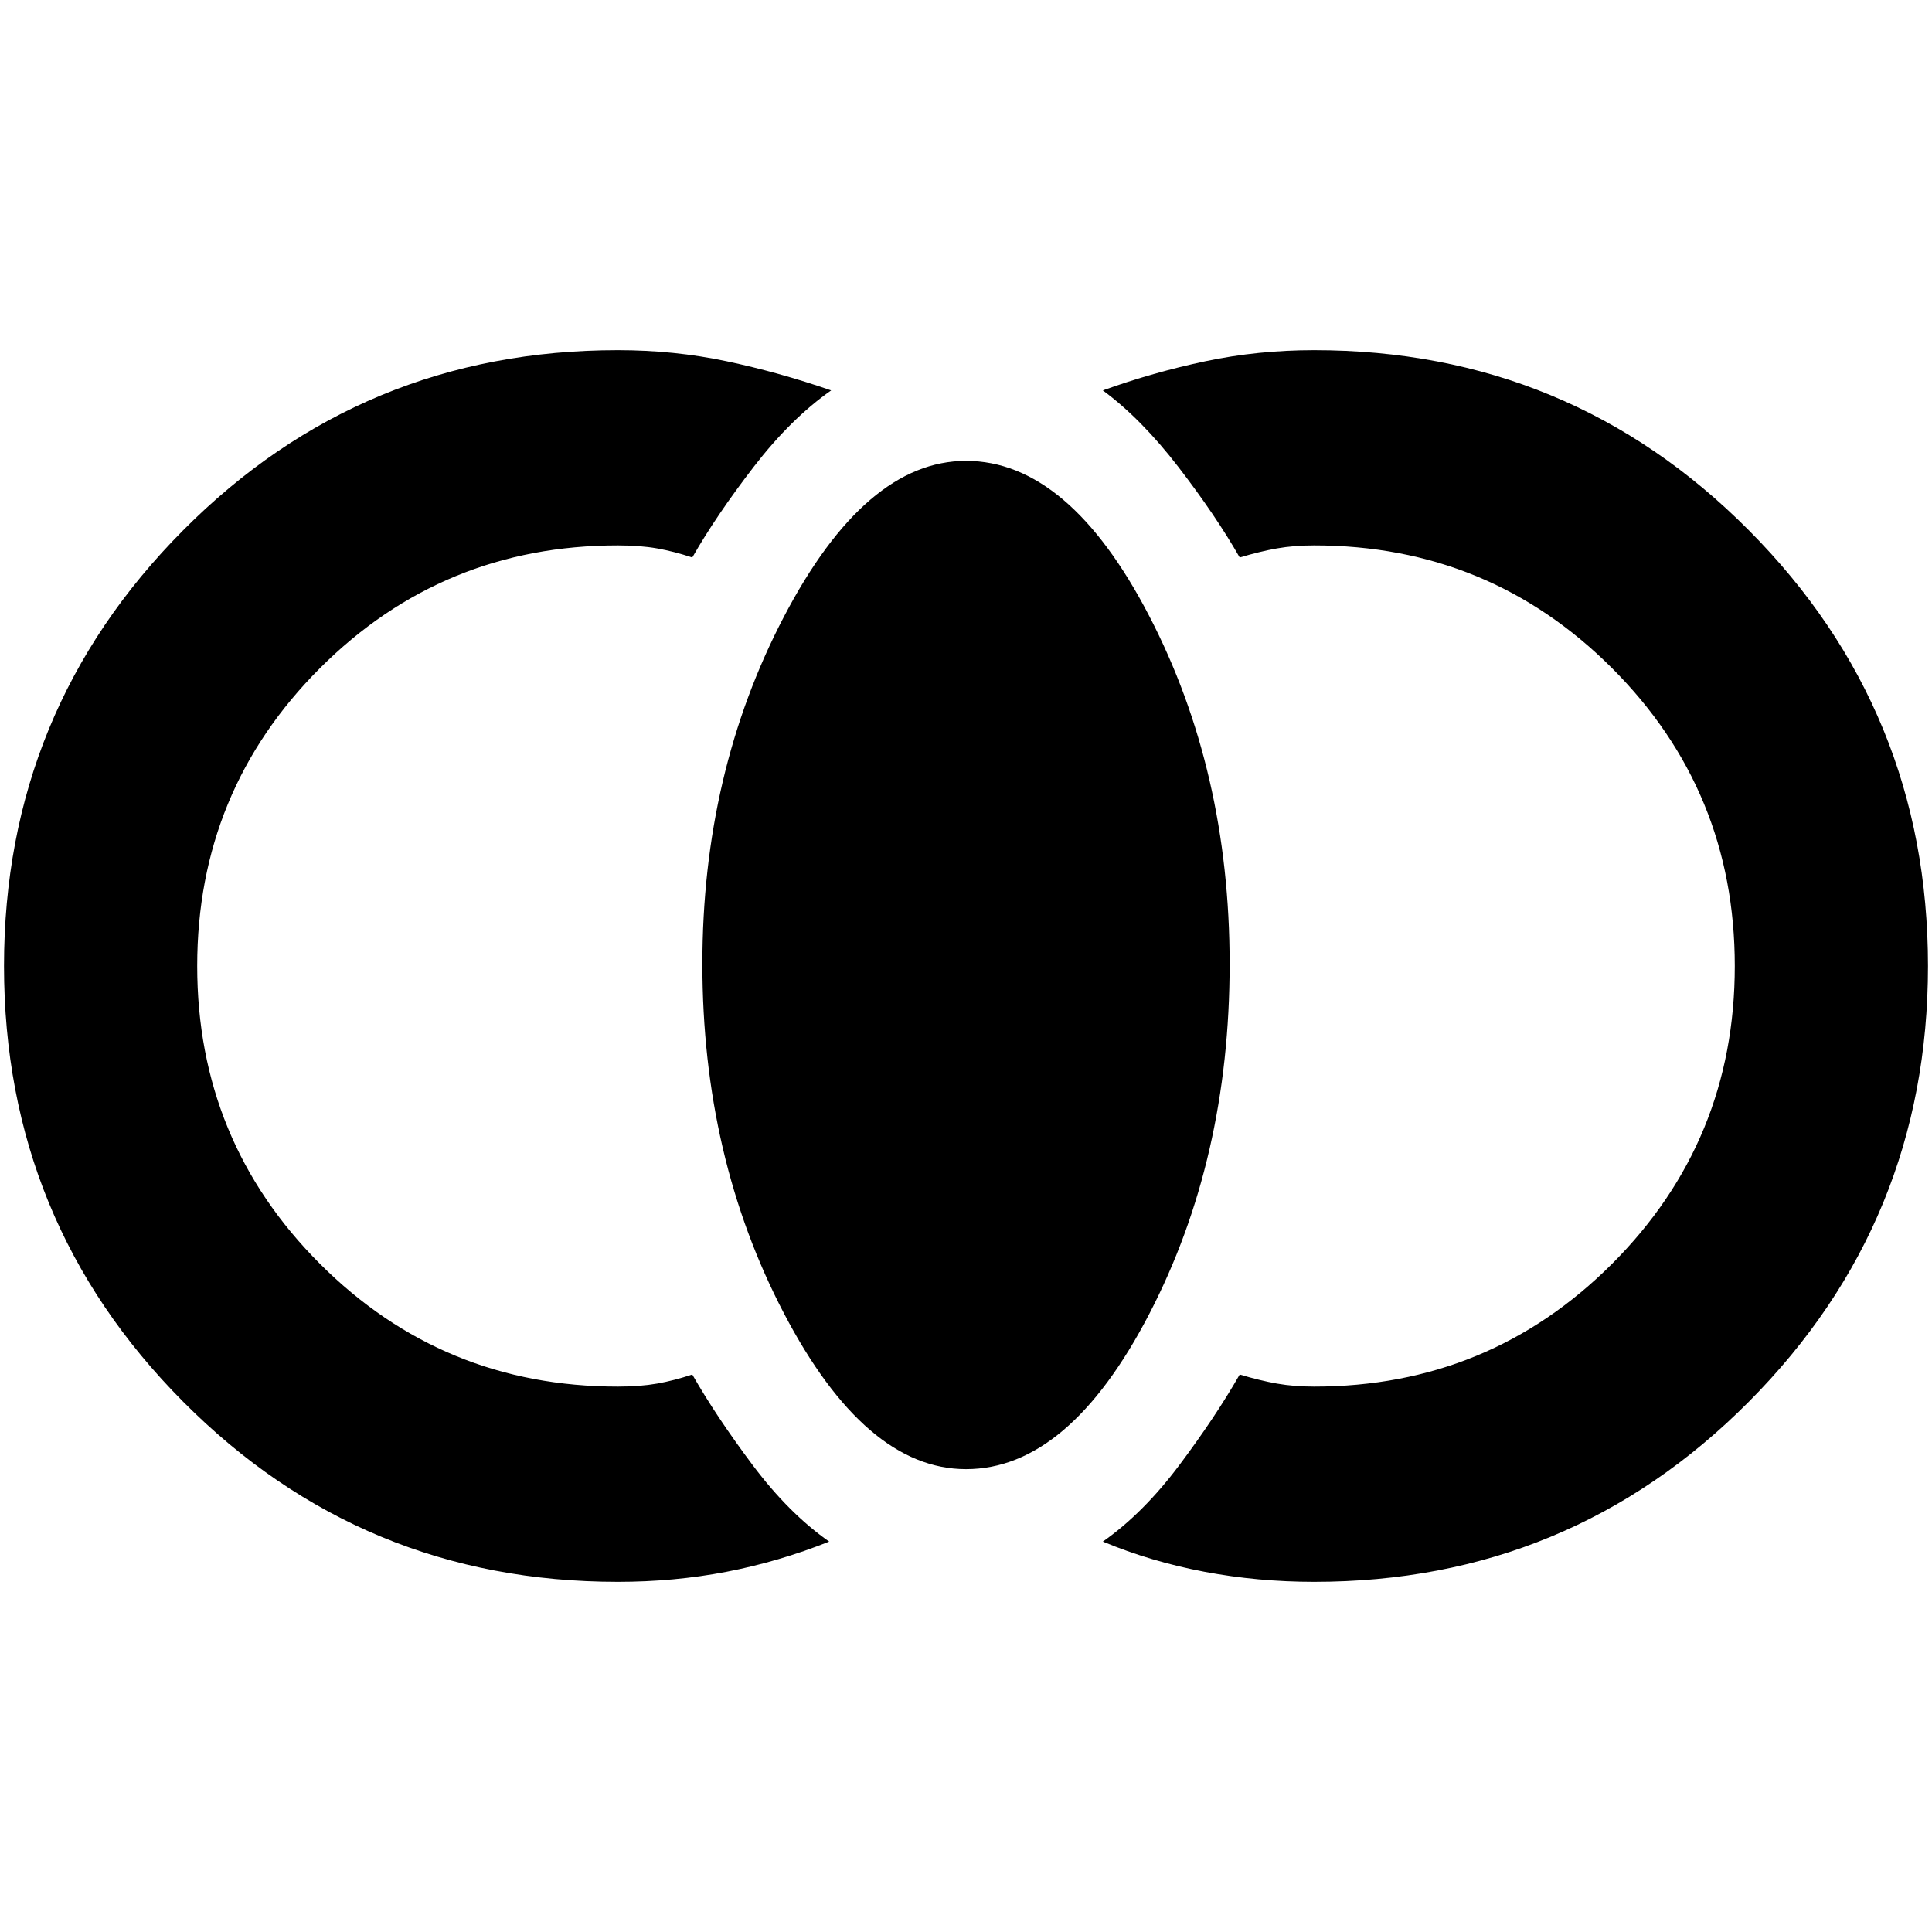 <svg xmlns="http://www.w3.org/2000/svg" height="40" width="40"><path d="M27.208 32.75q-1.166 0-2.27-.208-1.105-.209-2.105-.625.834-.584 1.584-1.584.75-1 1.25-1.875.416.125.771.188.354.062.77.062 3.625 0 6.167-2.541 2.542-2.542 2.542-6.167t-2.542-6.167q-2.542-2.541-6.167-2.541-.416 0-.77.062-.355.063-.771.188-.5-.875-1.271-1.875-.771-1-1.563-1.584 1.042-.375 2.125-.604 1.084-.229 2.25-.229 5.292 0 9 3.729 3.709 3.729 3.709 9.021 0 5.292-3.709 9.021-3.708 3.729-9 3.729ZM20 30.417q-2.083 0-3.771-3.229-1.687-3.23-1.687-7.23 0-3.958 1.687-7.187Q17.917 9.542 20 9.542q2.125 0 3.792 3.208 1.666 3.208 1.666 7.208 0 4.042-1.666 7.25-1.667 3.209-3.792 3.209Zm-7.208 2.333q-5.292 0-9-3.729Q.083 25.292.083 20q0-5.292 3.709-9.021 3.708-3.729 9-3.729 1.166 0 2.25.229 1.083.229 2.166.604-.833.584-1.604 1.584-.771 1-1.271 1.875-.375-.125-.729-.188-.354-.062-.812-.062-3.625 0-6.167 2.541Q4.083 16.375 4.083 20t2.542 6.167q2.542 2.541 6.167 2.541.458 0 .812-.062.354-.063.729-.188.5.875 1.25 1.875t1.584 1.584q-1.042.416-2.125.625-1.084.208-2.25.208Z"/></svg>